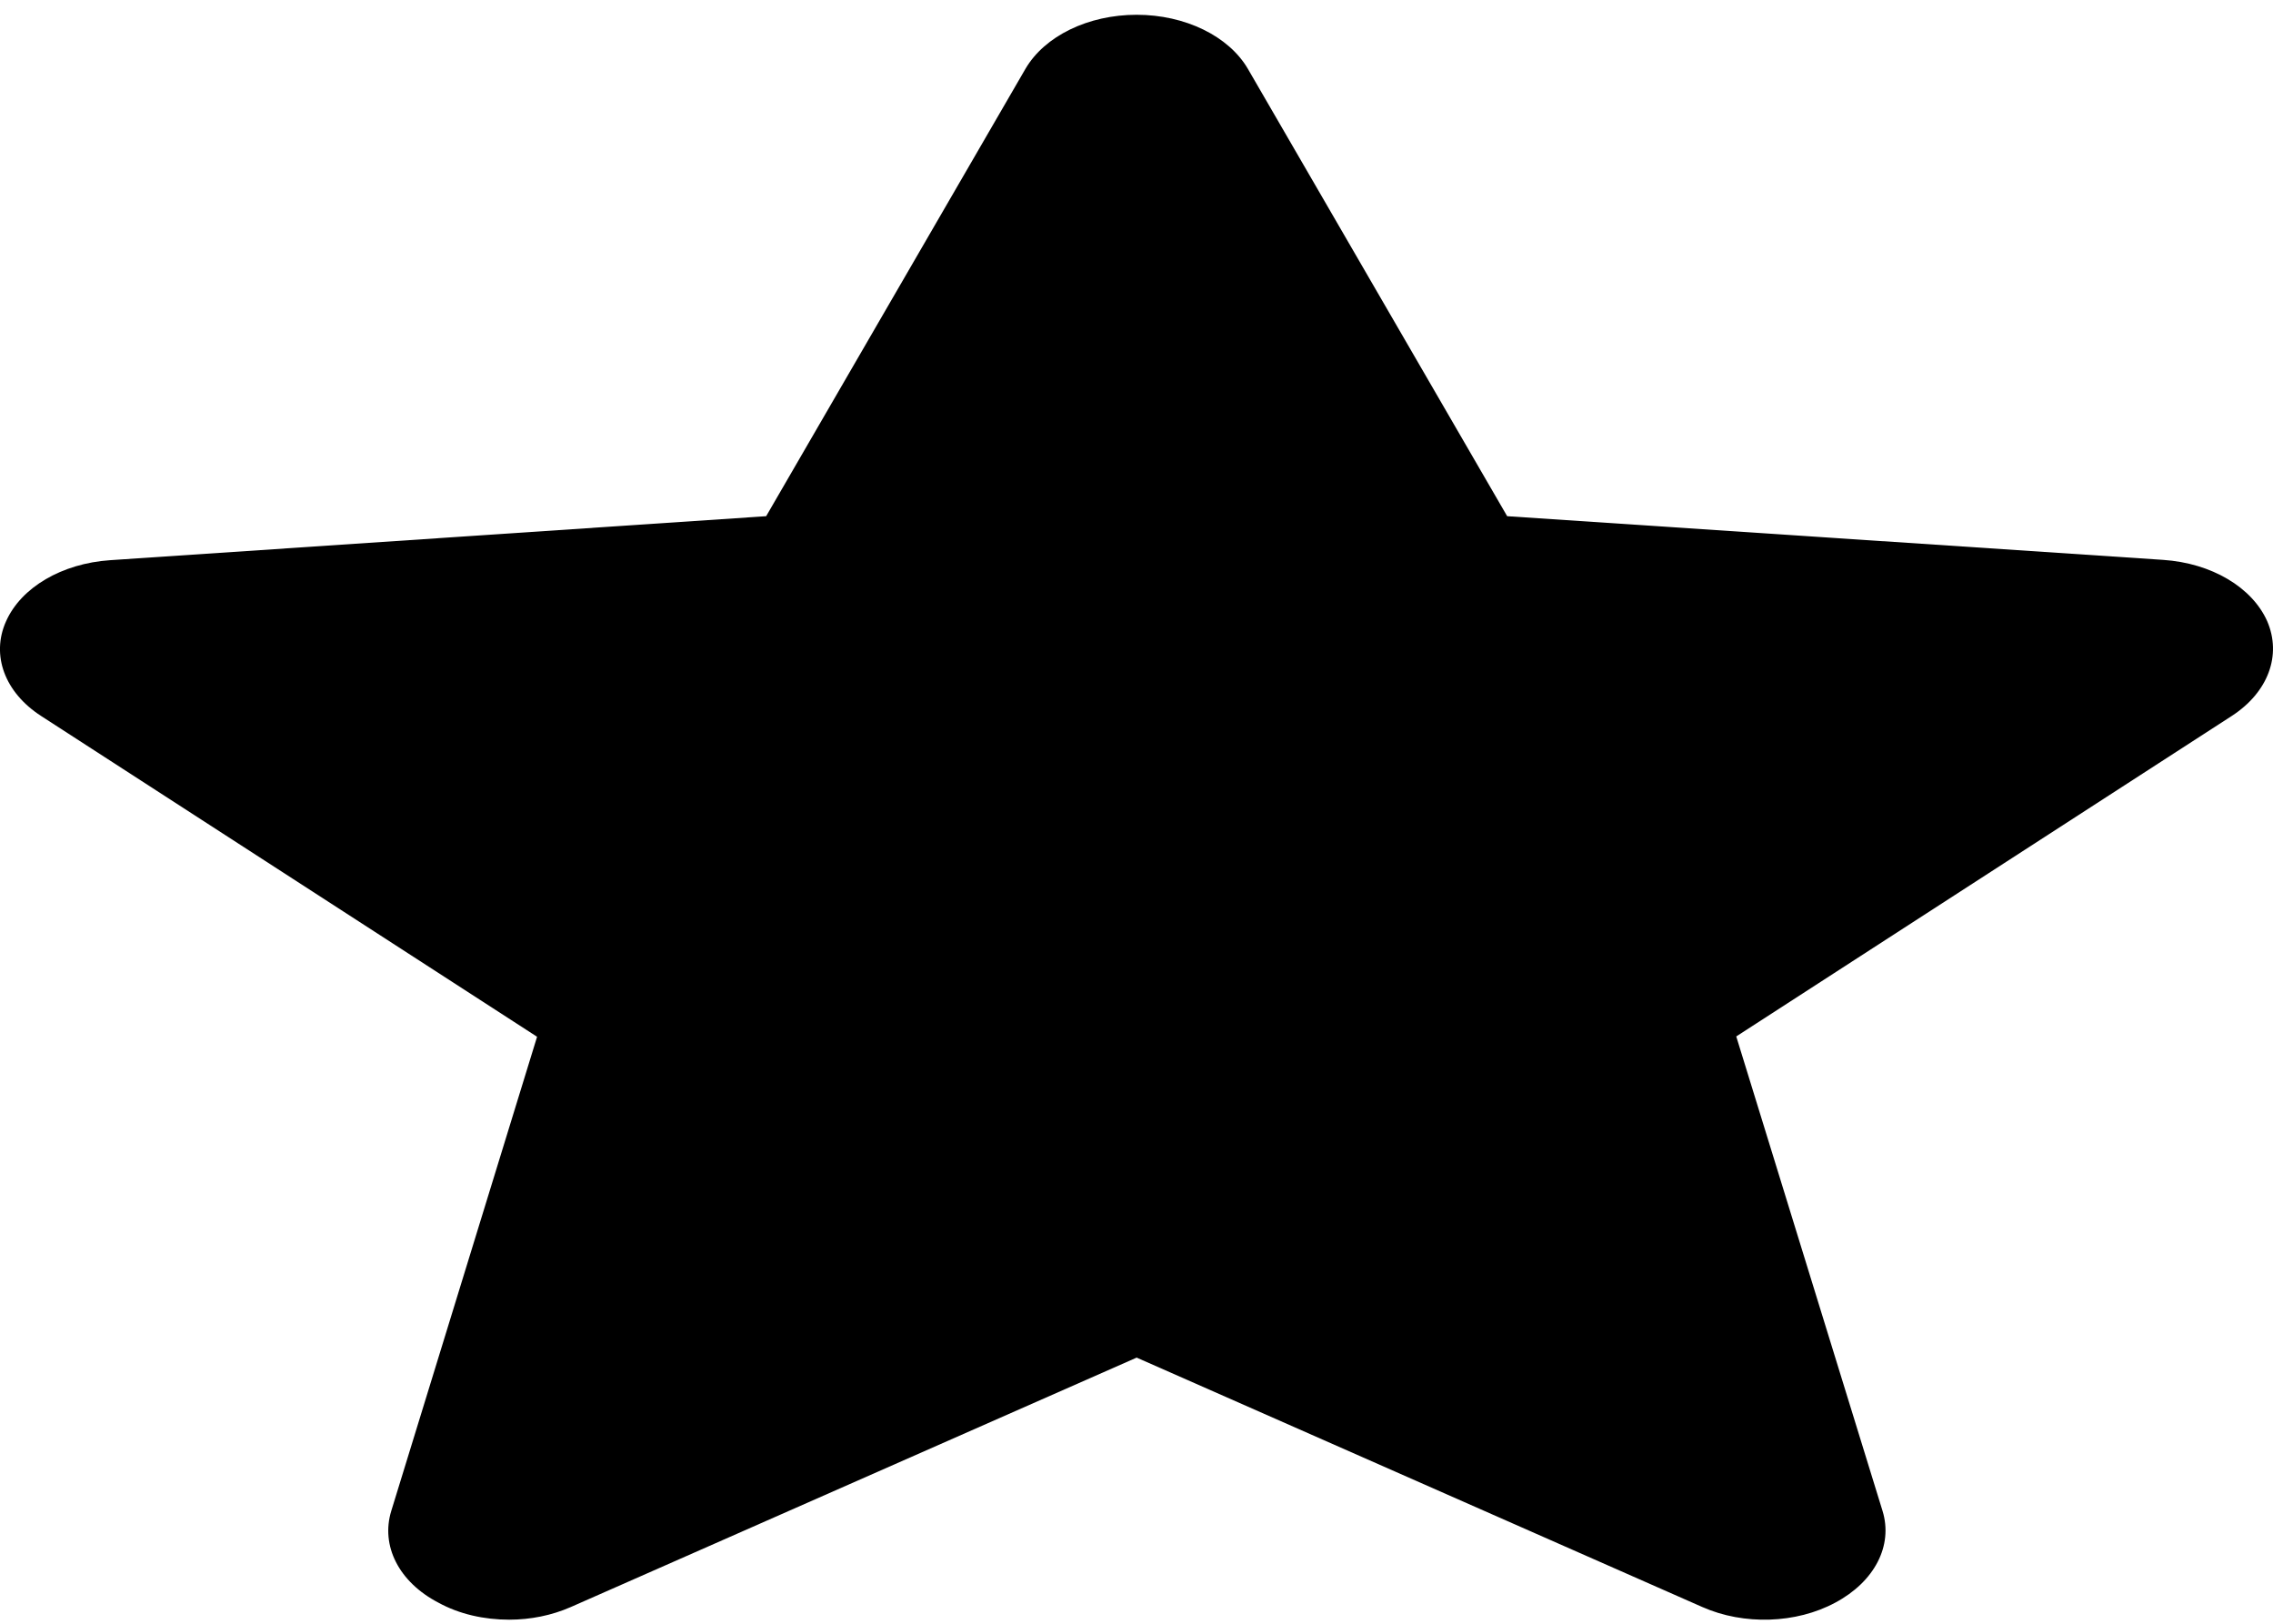 <svg width="14" height="10" viewBox="0 0 14 10" fill="none" xmlns="http://www.w3.org/2000/svg">
<path d="M13.964 3.825C13.871 3.617 13.622 3.468 13.323 3.448L9.283 3.179L7.686 0.424C7.568 0.222 7.299 0.091 7.001 0.091C6.702 0.091 6.434 0.222 6.316 0.424L4.719 3.179L0.678 3.45C0.382 3.47 0.13 3.617 0.037 3.827C-0.056 4.035 0.029 4.265 0.254 4.41L3.308 6.385L2.41 9.305C2.344 9.519 2.456 9.743 2.7 9.87C2.829 9.941 2.982 9.975 3.136 9.975C3.267 9.975 3.398 9.949 3.516 9.897L7.001 8.361L10.485 9.897C10.74 10.01 11.063 10 11.304 9.87C11.546 9.741 11.661 9.519 11.595 9.305L10.694 6.383L13.748 4.408C13.97 4.263 14.055 4.035 13.964 3.825Z" fill="black"/>
</svg>